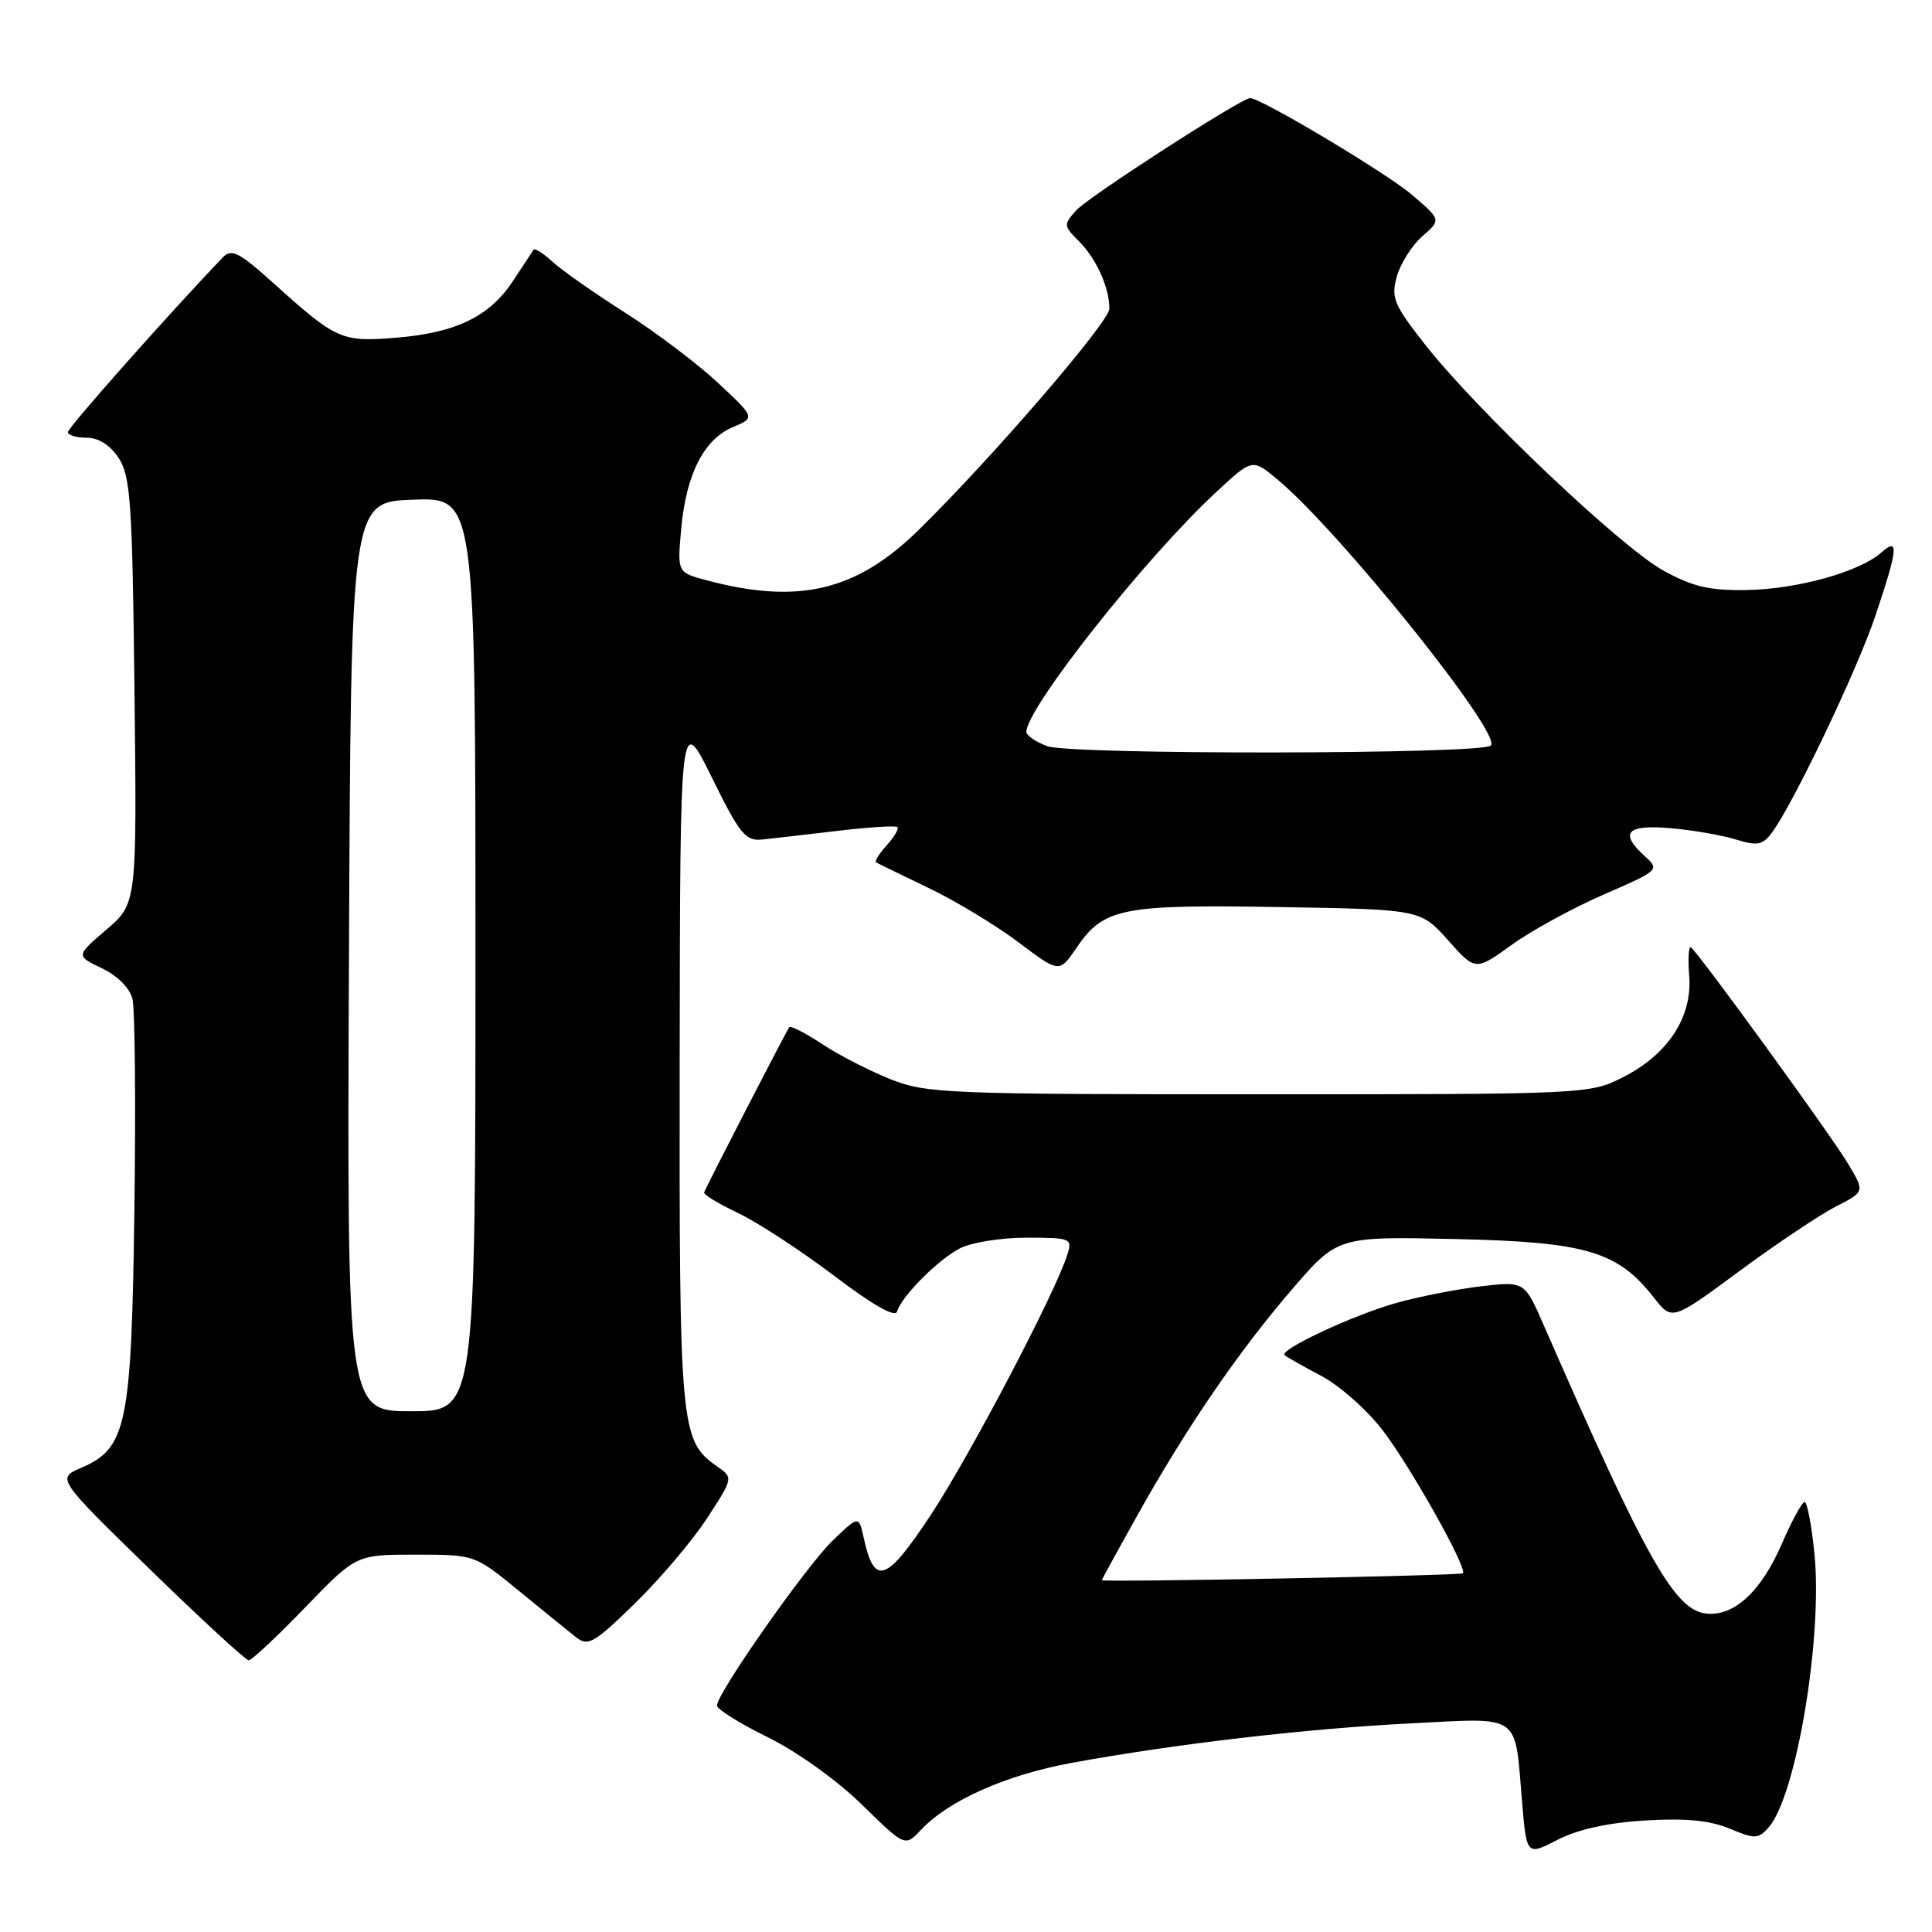 <?xml version="1.0" encoding="UTF-8" standalone="no"?>
<!DOCTYPE svg PUBLIC "-//W3C//DTD SVG 1.1//EN" "http://www.w3.org/Graphics/SVG/1.1/DTD/svg11.dtd" >
<svg xmlns="http://www.w3.org/2000/svg" xmlns:xlink="http://www.w3.org/1999/xlink" version="1.1" viewBox="0 0 256 256">
 <g >
 <path fill="currentColor"
d=" M 218.01 241.22 C 223.35 240.90 226.57 241.21 229.18 242.30 C 232.52 243.70 232.97 243.69 234.33 242.17 C 237.99 238.07 241.52 217.08 240.43 205.95 C 240.05 202.13 239.46 199.01 239.12 199.02 C 238.78 199.03 237.42 201.52 236.11 204.55 C 233.36 210.90 229.74 214.23 226.05 213.80 C 221.87 213.31 218.12 206.64 204.57 175.63 C 202.01 169.77 202.01 169.77 196.25 170.44 C 193.09 170.81 188.04 171.80 185.04 172.64 C 179.32 174.25 169.50 178.83 170.22 179.56 C 170.46 179.79 172.64 181.03 175.07 182.31 C 177.51 183.60 181.19 186.86 183.25 189.57 C 187.00 194.50 194.49 207.86 193.84 208.47 C 193.50 208.78 146.00 209.69 146.00 209.38 C 146.00 209.29 148.10 205.45 150.67 200.86 C 157.18 189.20 164.08 179.12 171.18 170.87 C 177.24 163.83 177.24 163.83 192.87 164.18 C 210.22 164.57 214.34 165.79 219.18 171.98 C 221.56 175.01 221.56 175.01 230.52 168.40 C 235.45 164.76 241.20 160.92 243.30 159.85 C 247.10 157.91 247.10 157.91 244.88 154.20 C 242.47 150.20 224.95 126.09 224.05 125.53 C 223.75 125.34 223.65 127.06 223.83 129.35 C 224.25 134.78 221.01 139.73 215.03 142.75 C 210.61 144.98 210.21 145.00 166.83 145.00 C 125.54 145.00 122.79 144.89 118.04 143.02 C 115.27 141.92 111.19 139.83 108.98 138.37 C 106.77 136.91 104.80 135.89 104.59 136.10 C 104.29 136.43 93.98 156.43 93.30 158.00 C 93.19 158.28 95.21 159.50 97.79 160.73 C 100.38 161.96 106.09 165.69 110.49 169.02 C 115.61 172.90 118.61 174.62 118.86 173.79 C 119.48 171.75 124.24 166.95 127.20 165.41 C 128.69 164.63 132.65 164.00 136.02 164.00 C 141.90 164.00 142.11 164.09 141.43 166.25 C 139.88 171.23 128.45 193.01 123.30 200.79 C 117.43 209.67 115.86 210.21 114.46 203.83 C 113.80 200.80 113.80 200.80 110.32 204.15 C 106.82 207.52 95.00 224.37 95.00 226.00 C 95.00 226.48 98.03 228.37 101.73 230.19 C 105.59 232.09 110.91 235.89 114.19 239.11 C 119.92 244.71 119.92 244.71 122.01 242.49 C 125.70 238.56 133.27 235.20 142.00 233.59 C 155.64 231.09 173.09 229.05 186.87 228.36 C 201.70 227.61 200.68 226.90 201.67 238.60 C 202.28 245.90 202.28 245.90 206.39 243.78 C 209.10 242.39 213.06 241.52 218.01 241.22 Z  M 40.43 213.00 C 47.19 206.00 47.19 206.00 55.04 206.00 C 62.90 206.00 62.90 206.00 68.70 210.75 C 71.89 213.36 75.31 216.14 76.30 216.92 C 77.93 218.20 78.68 217.77 84.17 212.42 C 87.50 209.16 91.79 204.10 93.70 201.16 C 97.18 195.81 97.18 195.81 94.98 194.28 C 90.15 190.89 90.00 189.24 90.06 140.28 C 90.12 94.50 90.12 94.50 94.31 103.00 C 98.03 110.54 98.78 111.47 101.00 111.24 C 102.38 111.10 106.88 110.58 111.00 110.09 C 115.12 109.60 118.68 109.38 118.91 109.59 C 119.14 109.81 118.50 110.89 117.50 112.00 C 116.50 113.11 115.86 114.13 116.09 114.27 C 116.32 114.41 119.42 115.92 123.00 117.64 C 126.58 119.35 131.94 122.59 134.93 124.84 C 140.36 128.93 140.36 128.93 142.62 125.62 C 146.22 120.31 148.56 119.84 169.48 120.19 C 188.23 120.50 188.23 120.50 191.87 124.58 C 195.50 128.66 195.50 128.66 200.29 125.21 C 202.92 123.31 208.43 120.30 212.52 118.52 C 219.82 115.35 219.93 115.25 217.99 113.49 C 214.53 110.36 215.49 109.25 221.25 109.73 C 224.14 109.97 228.04 110.64 229.92 111.21 C 232.84 112.11 233.54 111.99 234.75 110.38 C 237.57 106.63 246.06 88.85 248.50 81.59 C 251.52 72.61 251.65 71.11 249.25 73.24 C 246.39 75.77 238.14 78.07 231.50 78.18 C 226.53 78.27 224.33 77.76 220.40 75.60 C 214.81 72.53 195.67 54.38 188.81 45.63 C 184.67 40.35 184.30 39.45 185.09 36.63 C 185.57 34.91 187.09 32.52 188.46 31.31 C 190.97 29.13 190.97 29.13 187.09 25.81 C 183.75 22.95 167.10 13.00 165.65 13.00 C 164.48 13.00 144.26 26.05 142.62 27.86 C 140.90 29.76 140.92 29.92 142.96 31.96 C 145.27 34.27 147.00 38.10 147.00 40.91 C 147.00 42.64 131.45 60.68 121.78 70.17 C 113.49 78.32 105.84 80.14 93.62 76.89 C 89.74 75.85 89.74 75.85 90.26 70.09 C 90.91 62.85 93.27 58.21 97.10 56.60 C 100.08 55.35 100.08 55.35 95.15 50.74 C 92.44 48.21 86.91 44.03 82.86 41.45 C 78.81 38.88 74.49 35.85 73.25 34.72 C 72.02 33.58 70.87 32.85 70.71 33.08 C 70.55 33.31 69.31 35.19 67.96 37.25 C 64.86 41.96 60.38 44.12 52.36 44.76 C 45.25 45.33 44.55 45.02 36.19 37.48 C 31.67 33.41 30.67 32.91 29.53 34.10 C 22.55 41.38 9.00 56.65 9.00 57.25 C 9.00 57.66 10.11 58.00 11.48 58.00 C 13.06 58.00 14.59 58.97 15.73 60.70 C 17.30 63.10 17.54 66.63 17.82 91.57 C 18.14 119.73 18.14 119.73 14.09 123.19 C 10.05 126.65 10.05 126.65 13.50 128.30 C 15.54 129.27 17.19 130.92 17.55 132.35 C 17.88 133.67 18.00 146.17 17.81 160.12 C 17.43 188.82 16.80 191.89 10.79 194.48 C 7.50 195.89 7.50 195.89 19.87 207.95 C 26.68 214.58 32.57 220.00 32.96 220.00 C 33.35 220.00 36.71 216.85 40.43 213.00 Z  M 46.24 126.75 C 46.50 66.50 46.50 66.50 54.75 66.21 C 63.00 65.92 63.00 65.92 63.00 126.46 C 63.00 187.00 63.00 187.00 54.49 187.00 C 45.98 187.00 45.98 187.00 46.24 126.75 Z  M 138.75 98.87 C 137.24 98.30 136.00 97.45 136.00 96.99 C 136.00 93.82 151.86 73.79 161.22 65.14 C 165.94 60.77 165.94 60.77 169.22 63.49 C 177.47 70.33 199.07 97.26 197.55 98.79 C 196.38 99.96 141.84 100.03 138.75 98.87 Z "/>
</g>
</svg>